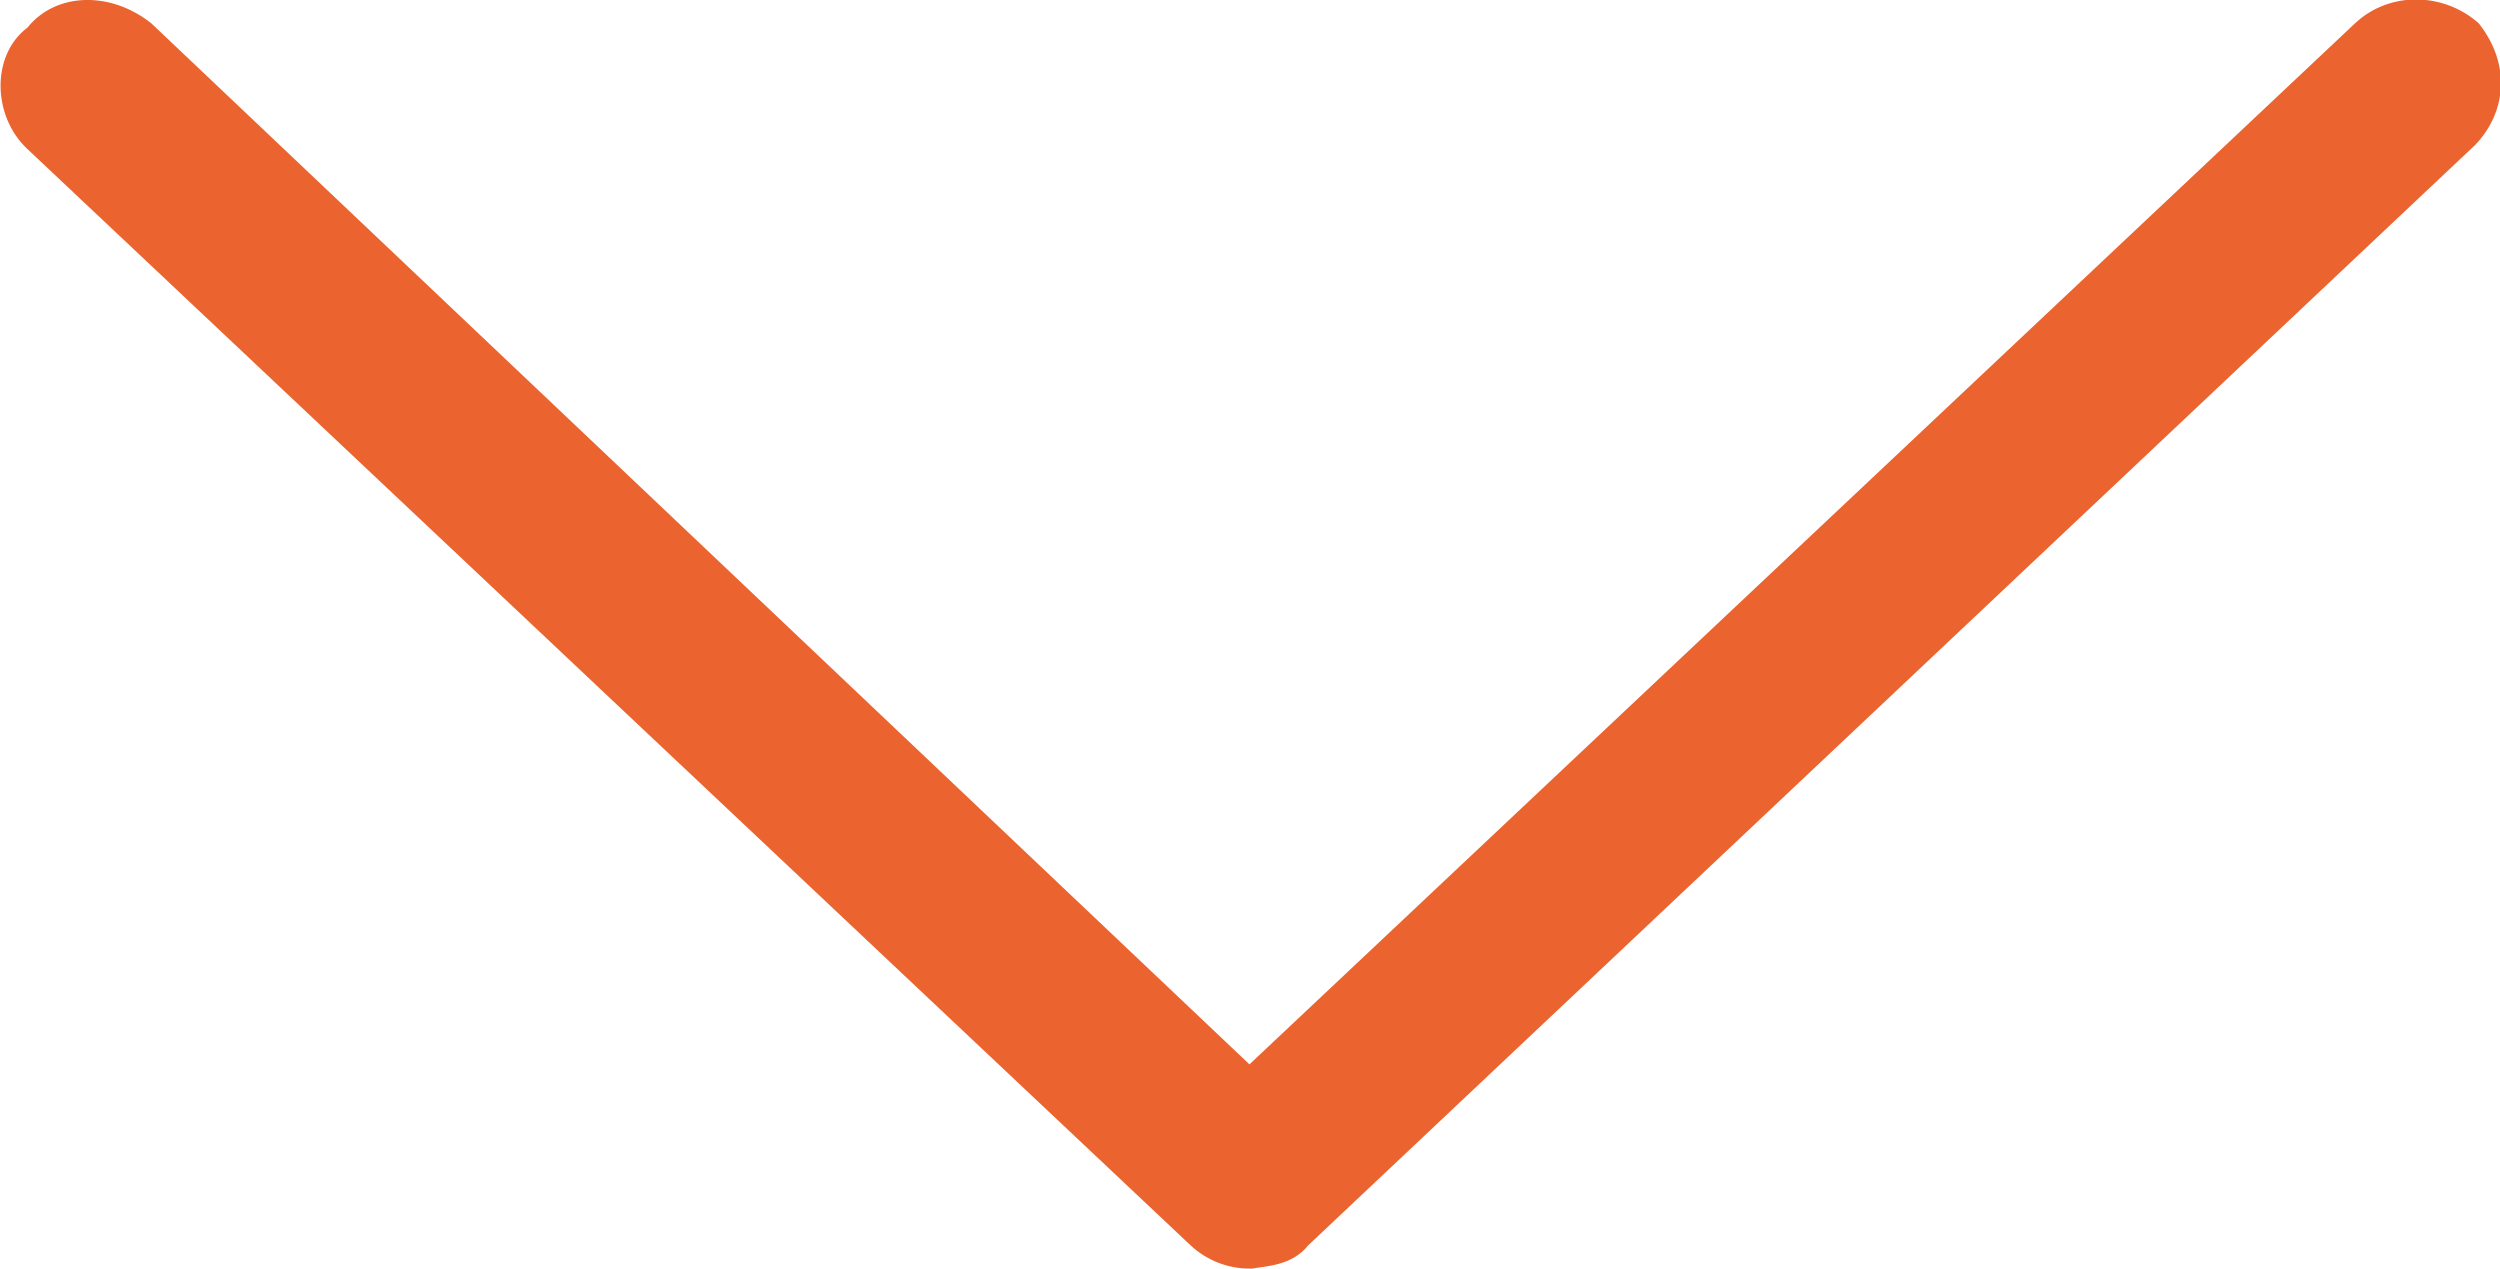 <svg xmlns="http://www.w3.org/2000/svg" xmlns:xlink="http://www.w3.org/1999/xlink" version="1.1" x="0px" y="0px" width="18.168px" height="9.219px" viewBox="0 0 18.168 9.219" enable-background="new 0 0 18.168 9.219" xml:space="preserve"><style>.style0{fill:	#EB632E;}</style><g><path d="M9.08 9.219c-0.154 0-0.308-0.057-0.429-0.17L0.196 1.08C-0.055 0.843-0.066 0.4 0.2 0.2 C0.406-0.056 0.803-0.067 1.1 0.17L9.08 7.735l8.034-7.565c0.252-0.237 0.647-0.226 0.9 0 c0.236 0.3 0.2 0.646-0.026 0.883L9.508 9.049C9.388 9.2 9.2 9.2 9.1 9.219z" class="style0"/></g></svg>